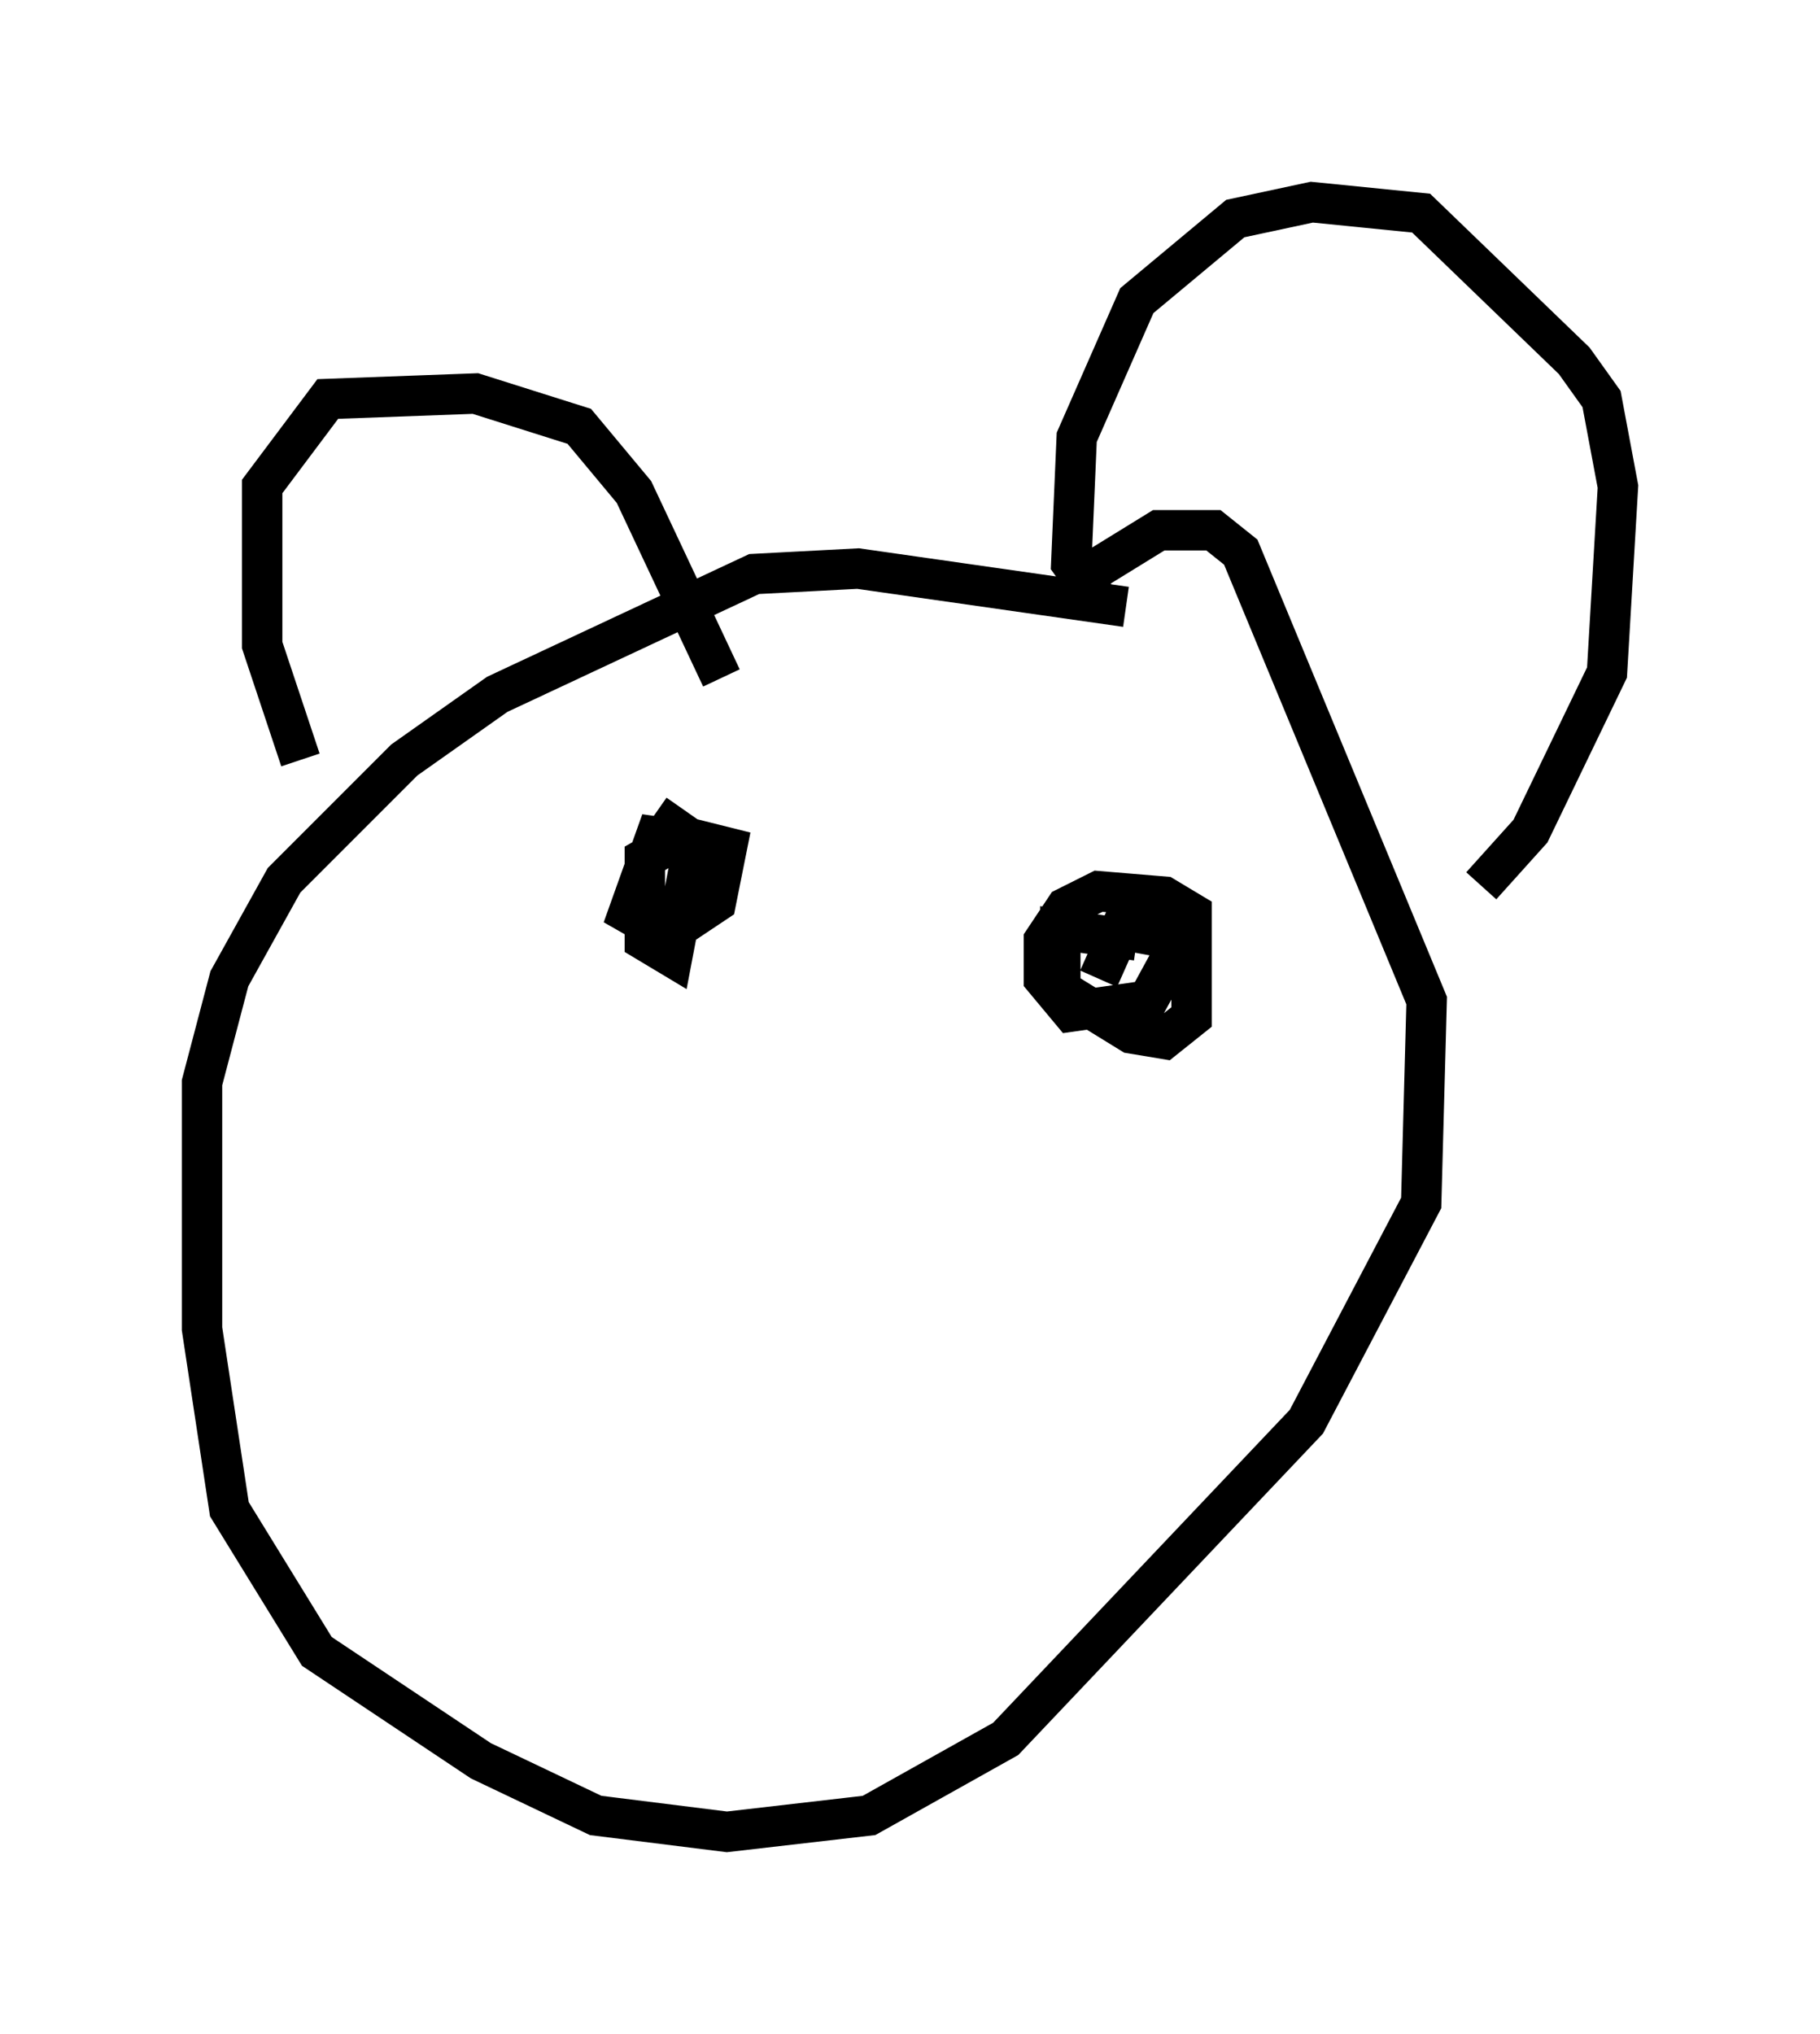 <?xml version="1.0" encoding="utf-8" ?>
<svg baseProfile="full" height="50.324" version="1.1" width="45.047" xmlns="http://www.w3.org/2000/svg" xmlns:ev="http://www.w3.org/2001/xml-events" xmlns:xlink="http://www.w3.org/1999/xlink"><defs /><rect fill="white" height="50.324" width="45.047" x="0" y="0" /><path d="M7.571, 21.103 m-0.135, -2.3 l-0.947, -2.842 0.0, -3.924 l1.624, -2.165 3.654, -0.135 l2.571, 0.812 1.353, 1.624 l2.165, 4.601 m10.013, -1.759 l-6.631, -0.947 -2.571, 0.135 l-6.36, 2.977 -2.3, 1.624 l-2.977, 2.977 -1.353, 2.436 l-0.677, 2.571 0.0, 6.089 l0.677, 4.465 2.165, 3.518 l4.059, 2.706 2.842, 1.353 l3.248, 0.406 3.518, -0.406 l3.383, -1.894 7.442, -7.848 l2.842, -5.413 0.135, -5.007 l-4.601, -11.096 -0.677, -0.541 l-1.353, 0.0 -1.759, 1.083 m0.271, 0.677 l-0.677, -0.947 0.135, -3.112 l1.488, -3.383 2.436, -2.03 l1.894, -0.406 2.706, 0.271 l3.789, 3.654 0.677, 0.947 l0.406, 2.165 -0.271, 4.601 l-1.894, 3.924 -1.218, 1.353 m-19.756, -1.894 l-0.947, 1.353 0.0, 1.894 l0.677, 0.406 0.541, -2.842 l-0.947, -0.135 -0.677, 1.894 l0.947, 0.541 1.218, -0.812 l0.271, -1.353 -1.083, -0.271 l-0.947, 0.541 0.0, 0.947 m12.178, 1.083 l-1.894, -0.271 0.0, 1.488 l1.759, 1.083 0.812, 0.135 l0.677, -0.541 0.0, -2.571 l-0.677, -0.406 -1.624, -0.135 l-0.812, 0.406 -0.541, 0.812 l0.0, 0.947 0.677, 0.812 l1.894, -0.271 0.812, -1.488 l-1.488, -0.271 -0.541, 1.218 " fill="none" stroke="black" stroke-width="1" /></svg>